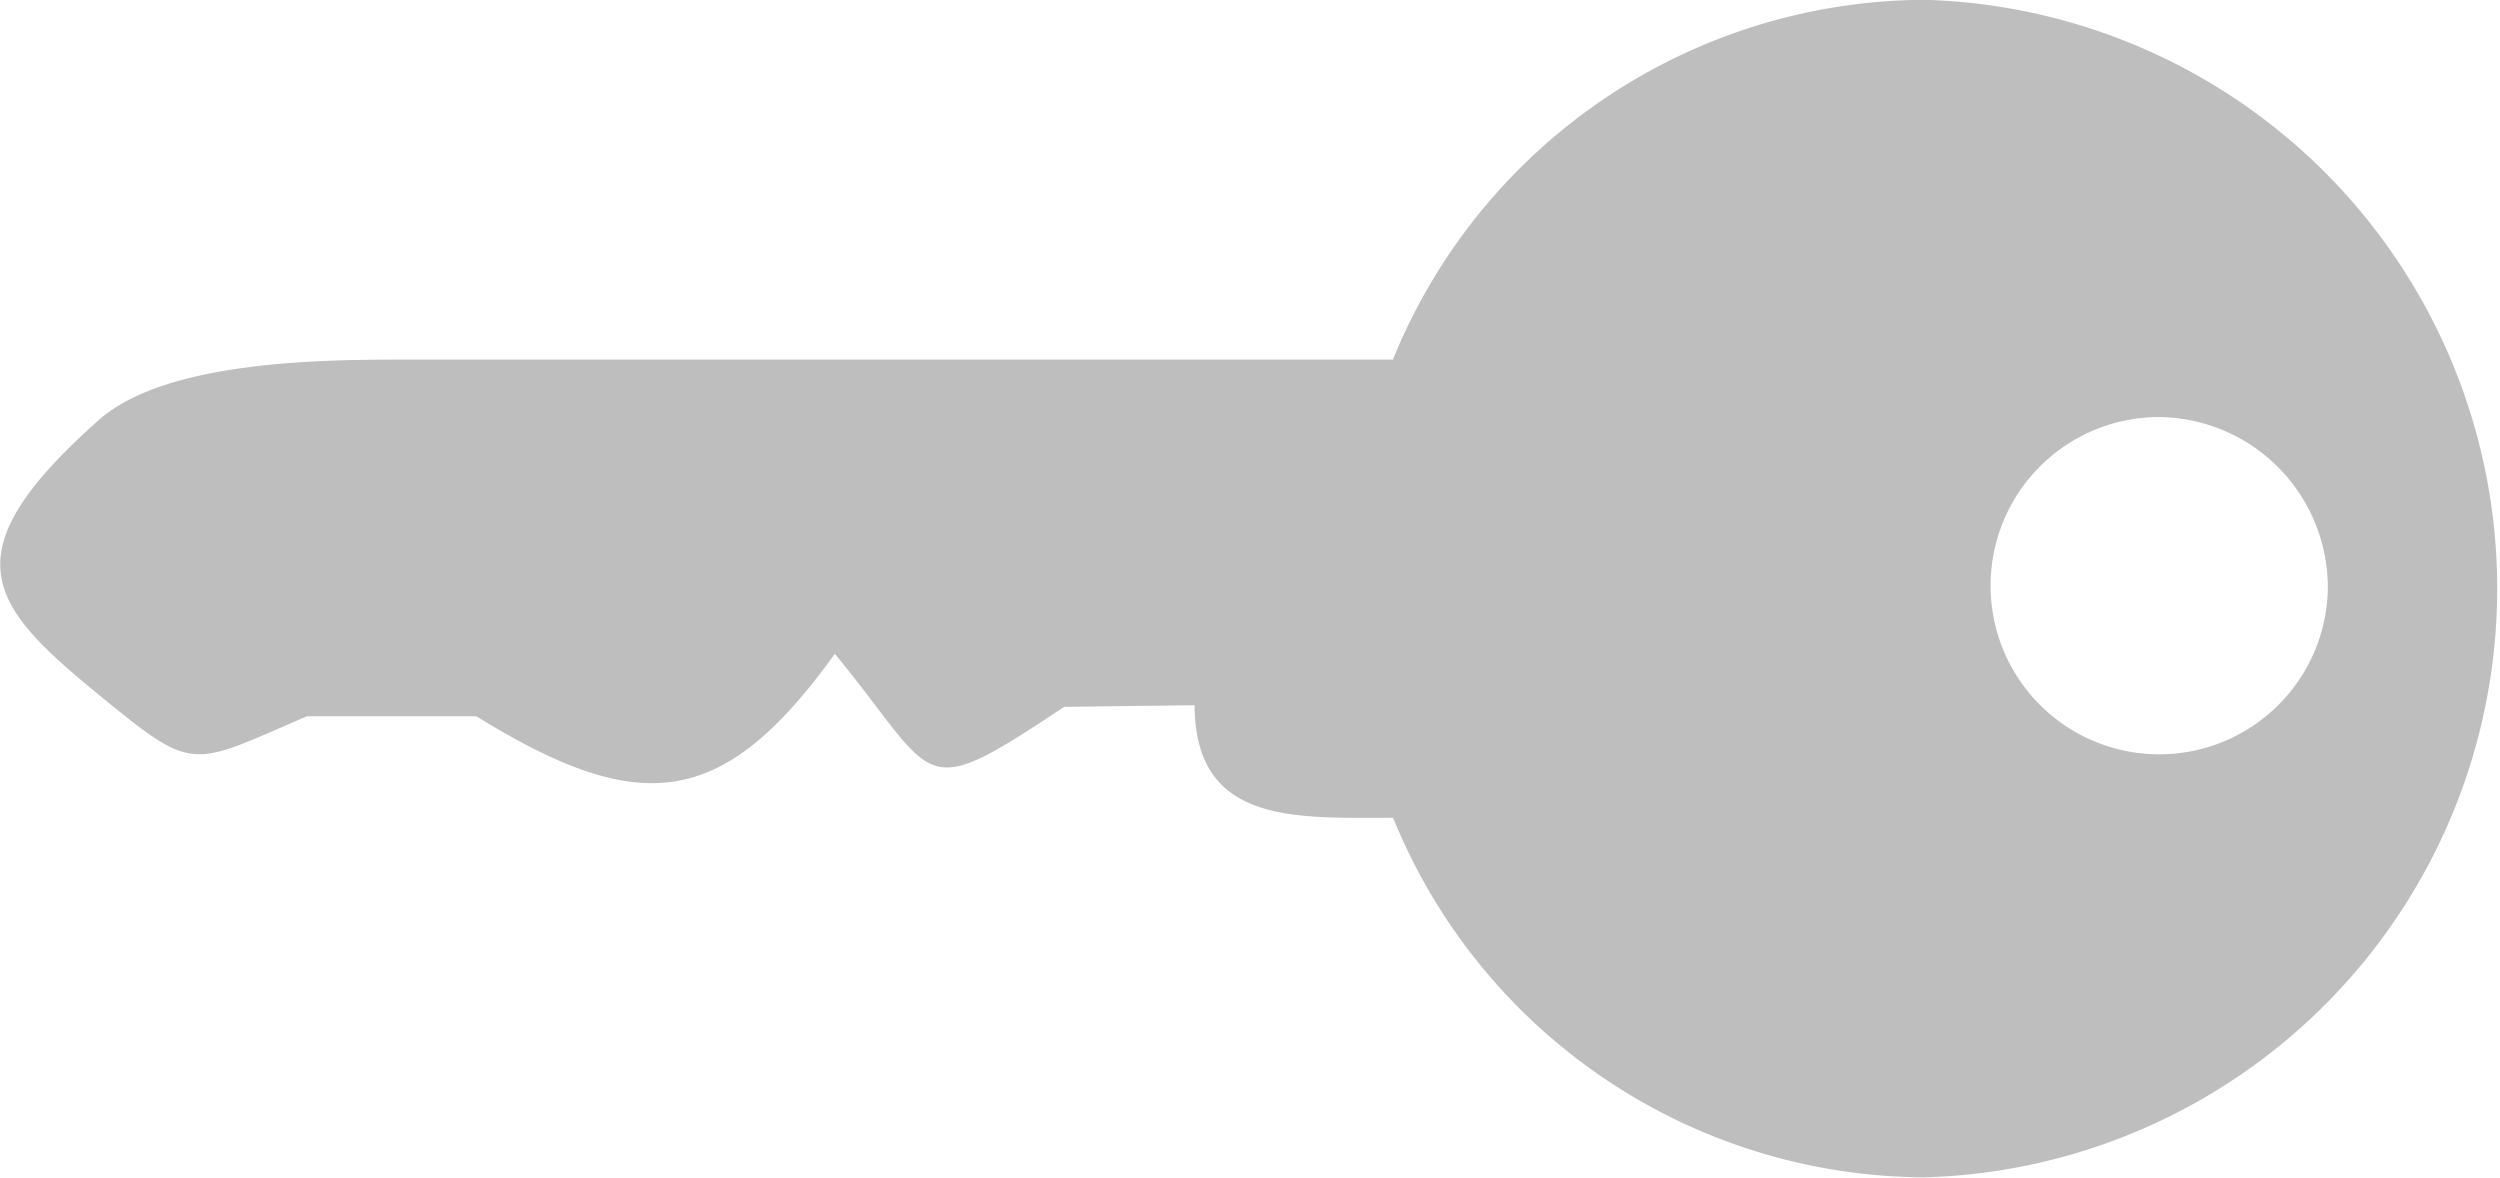 <svg xmlns="http://www.w3.org/2000/svg" width="28.864" height="13.595" viewBox="0 0 28.864 13.595">
  <path id="Path_20" data-name="Path 20" d="M201.782,144.989v11.4c0,.9,0,2.763.7,3.547,1.532,1.725,2.119,1.274,3.132.043.955-1.166.874-1.077.286-2.448v-1.957c1.166-1.89,1.077-2.844-.719-4.137l.01-.012c1.462-1.2,1.732-.933.6-2.638l-.019-1.505c1.379-.008,1.3-1.155,1.3-2.292a6.653,6.653,0,0,0,4.151-6.132,6.8,6.8,0,0,0-13.595,0,6.657,6.657,0,0,0,4.146,6.131Zm2.652-10.791a1.947,1.947,0,1,1-1.989,1.951,1.969,1.969,0,0,1,1.989-1.951Z" transform="translate(161.074 -197.63) rotate(90)" fill="#bebebe" fill-rule="evenodd"/>
</svg>
